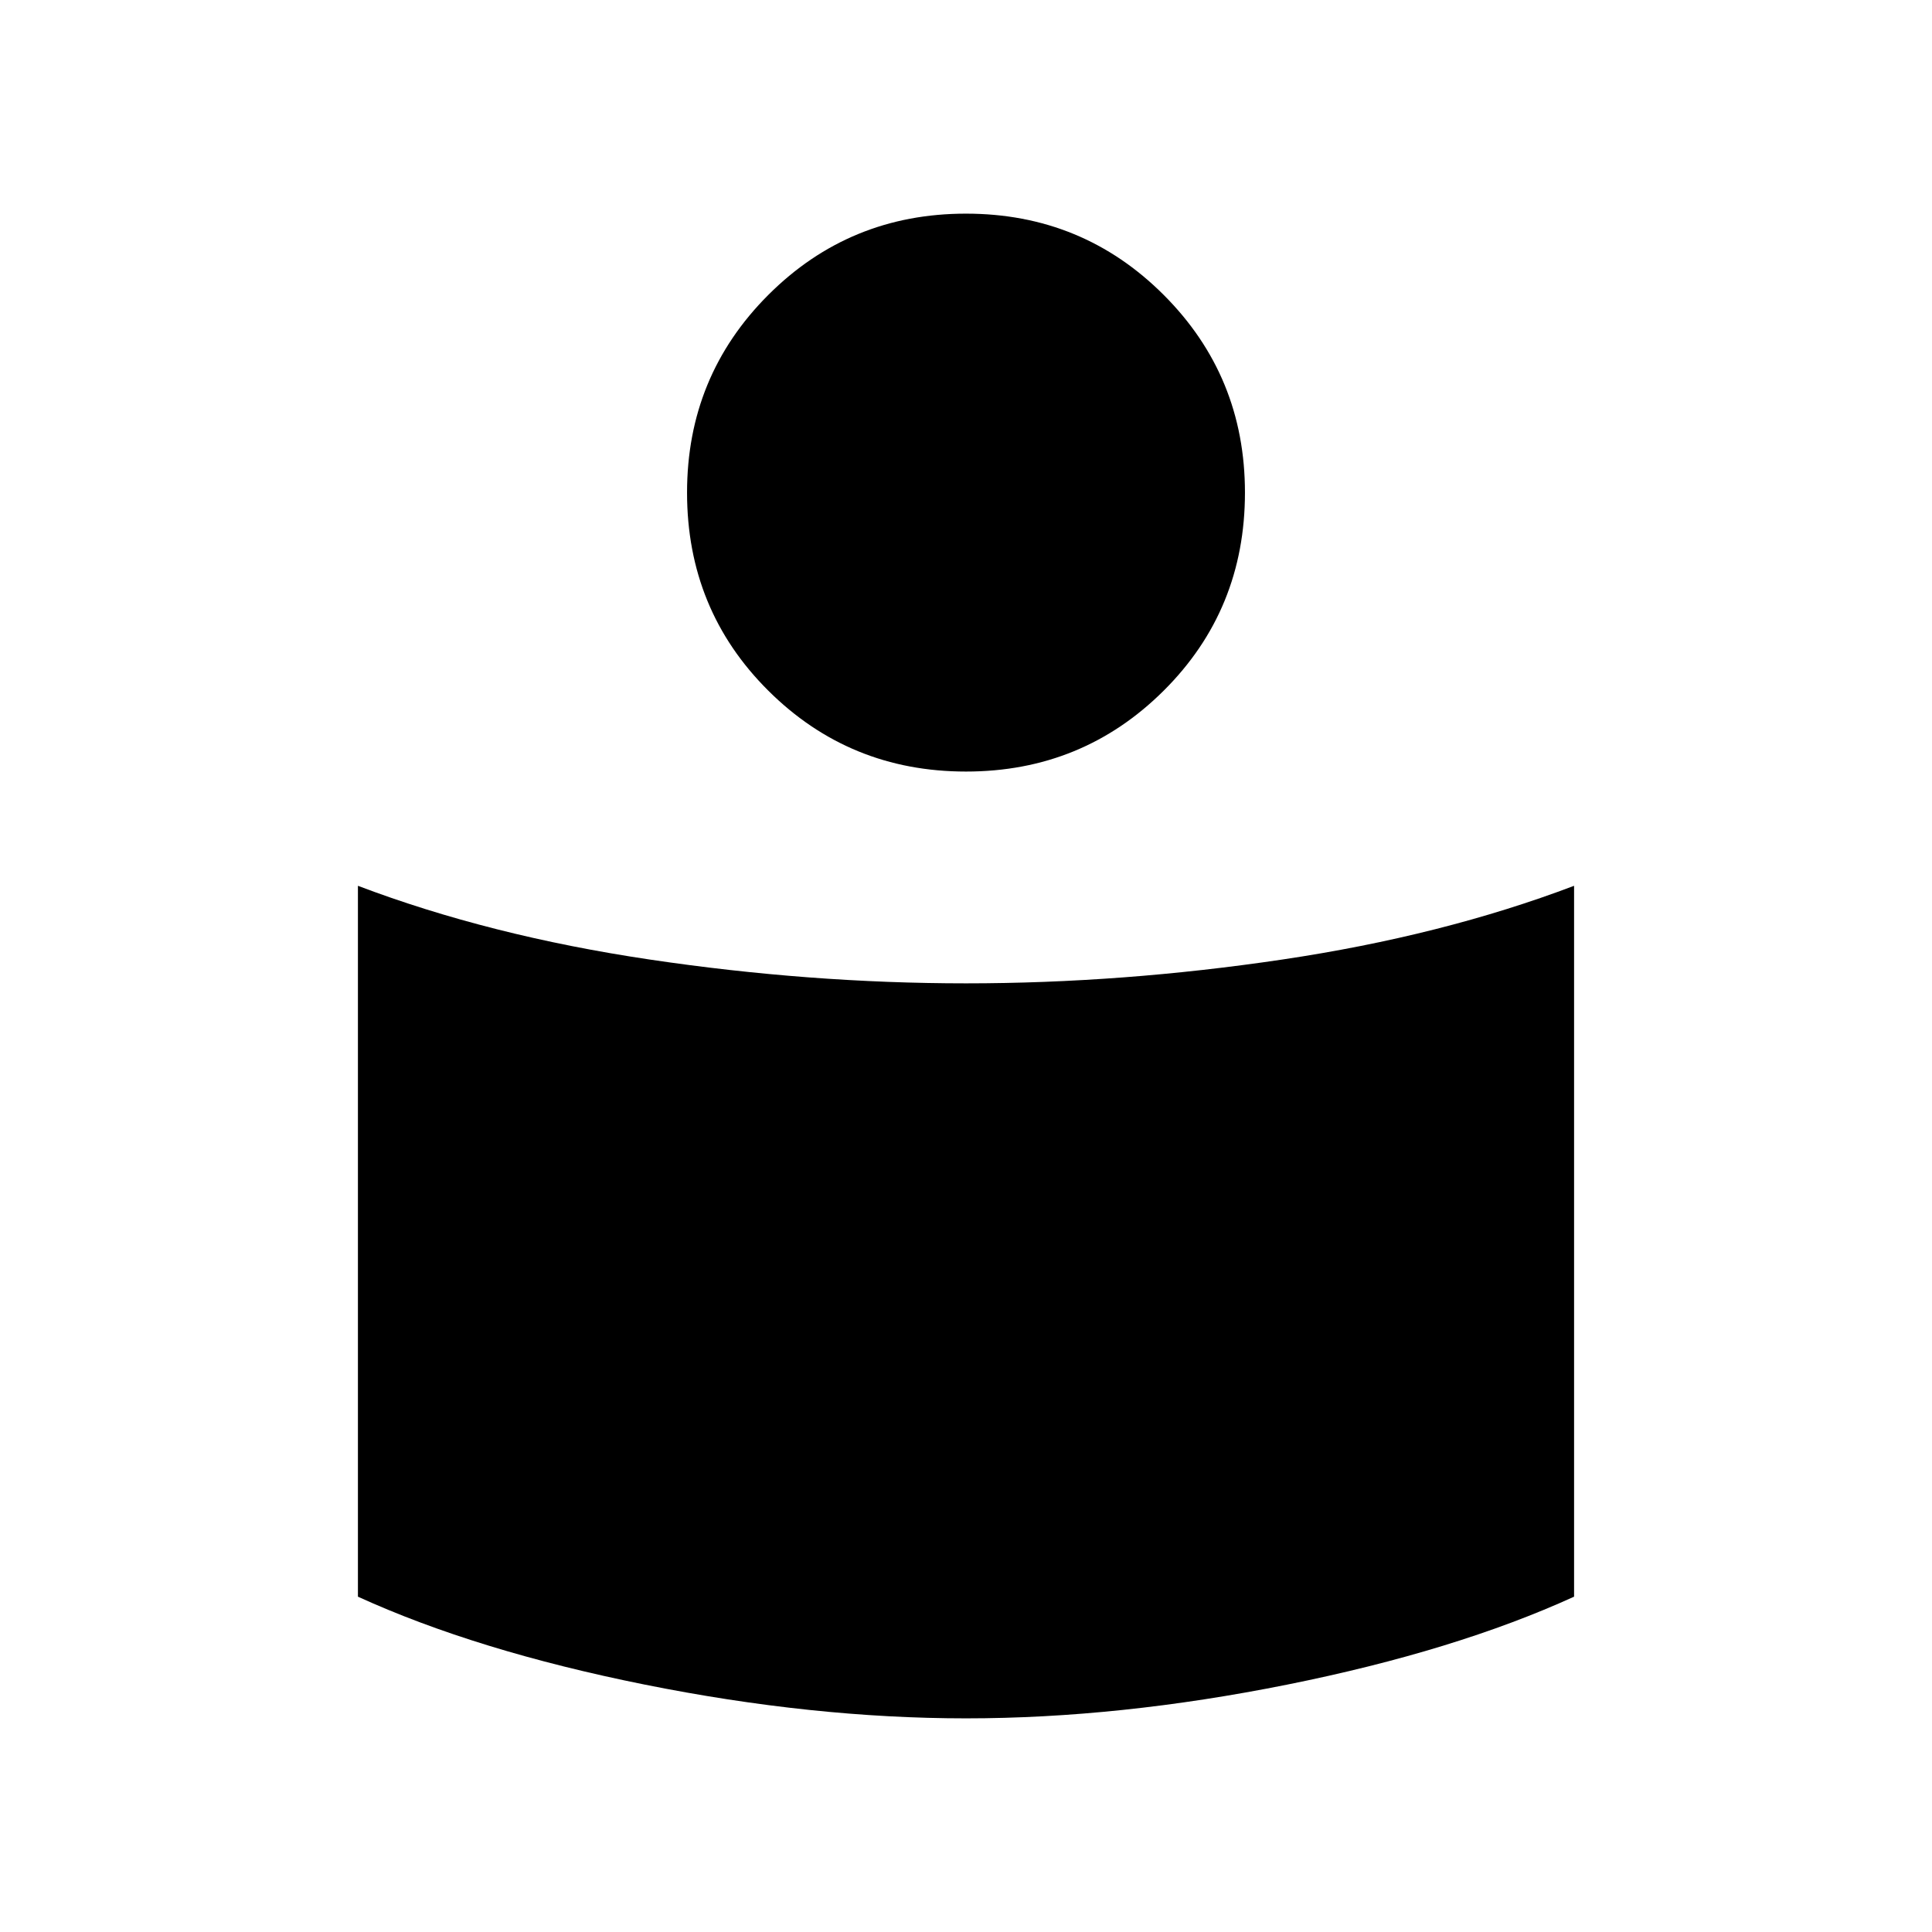 <svg xmlns="http://www.w3.org/2000/svg" height="48" viewBox="0 -960 960 960" width="48"><path d="M480-471.38q77.58 0 157.15-11.83 79.58-11.83 145-36.64v353.23q-58.91 26.89-142.47 43.68-83.57 16.78-159.68 16.78-76.11 0-159.68-16.78-83.56-16.79-142.47-43.68v-353.23q65.42 24.81 145 36.64 79.57 11.83 157.15 11.83Zm0-382.46q57.85 0 98.23 40.38t40.38 98.23q0 58.23-40.38 98.42-40.38 40.19-98.23 40.19t-98.23-40.19q-40.38-40.19-40.38-98.42 0-57.85 40.38-98.23T480-853.84Z"/></svg>